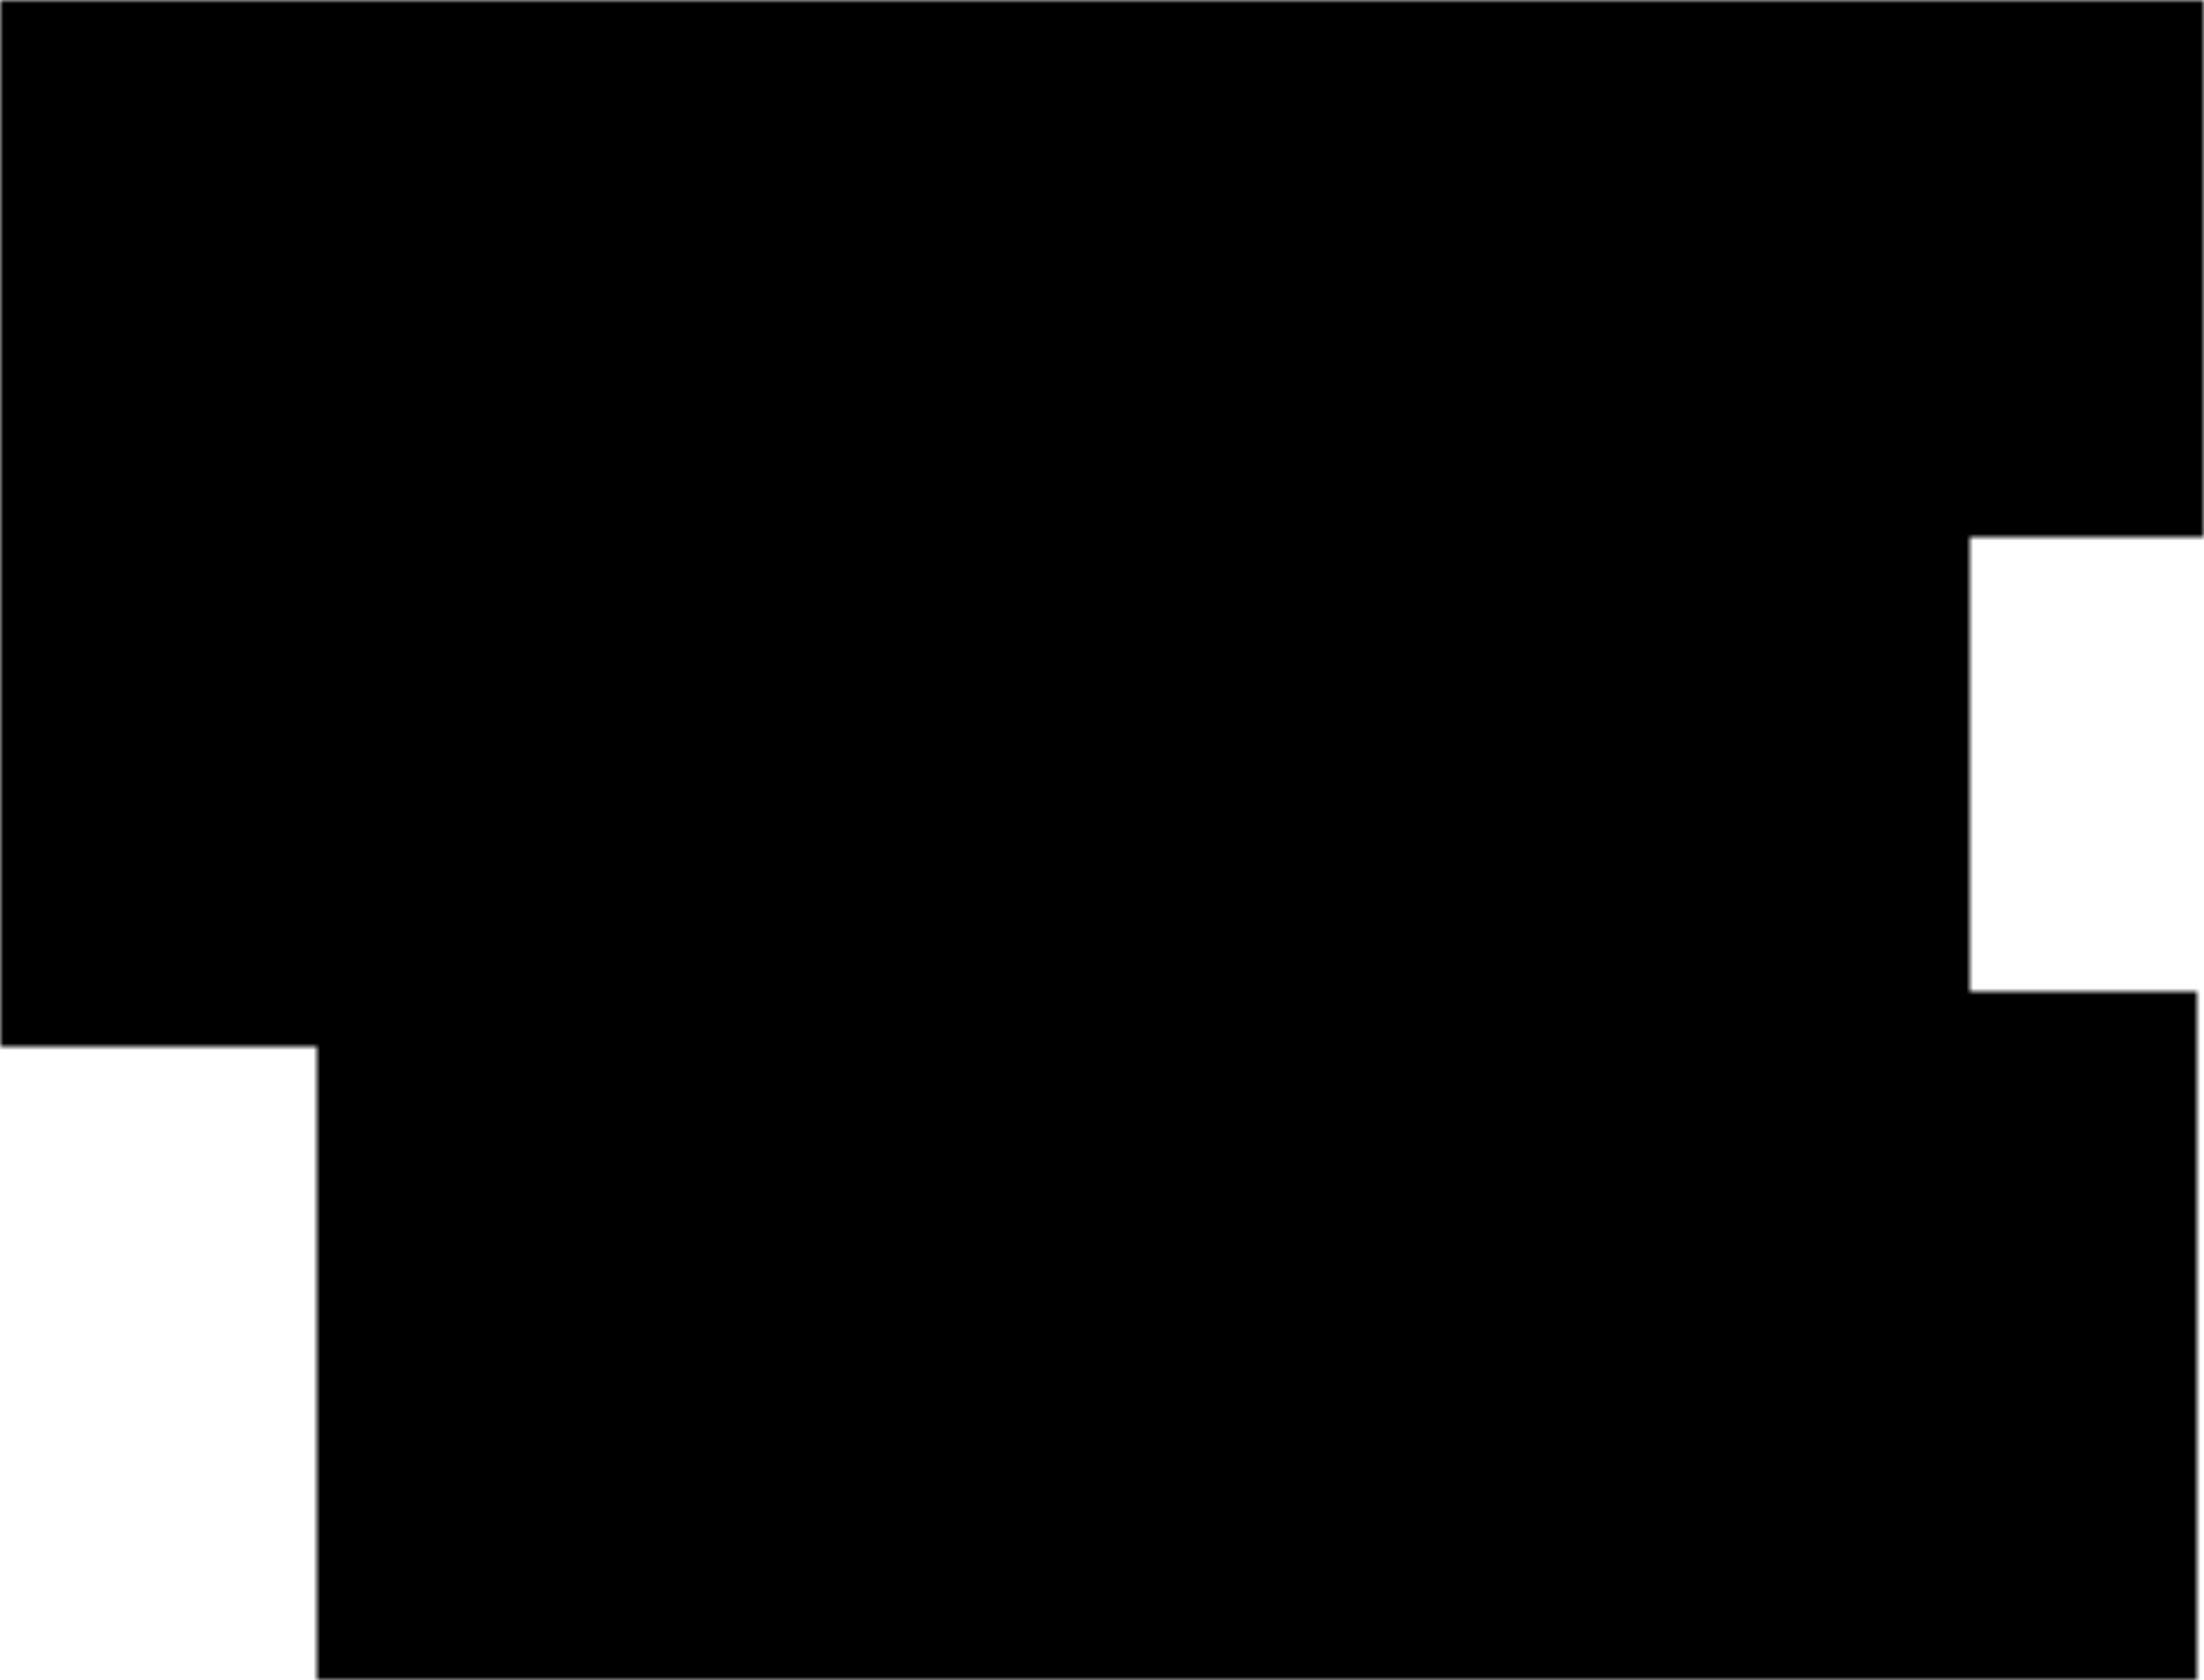 <svg width="320" height="244" viewBox="0 0 320 244" fill="none" xmlns="http://www.w3.org/2000/svg">
<mask id="mask0_3559_11603" style="mask-type:alpha" maskUnits="userSpaceOnUse" x="0" y="0" width="320" height="244">
<path fill-rule="evenodd" clip-rule="evenodd" d="M0 0H320V78H286V144H319V244H46V152H0V78V75V0Z" fill="black"/>
</mask>
<g mask="url(#mask0_3559_11603)">
<rect x="-50" y="-392" width="404" height="695" fill="black"/>
</g>
</svg>
